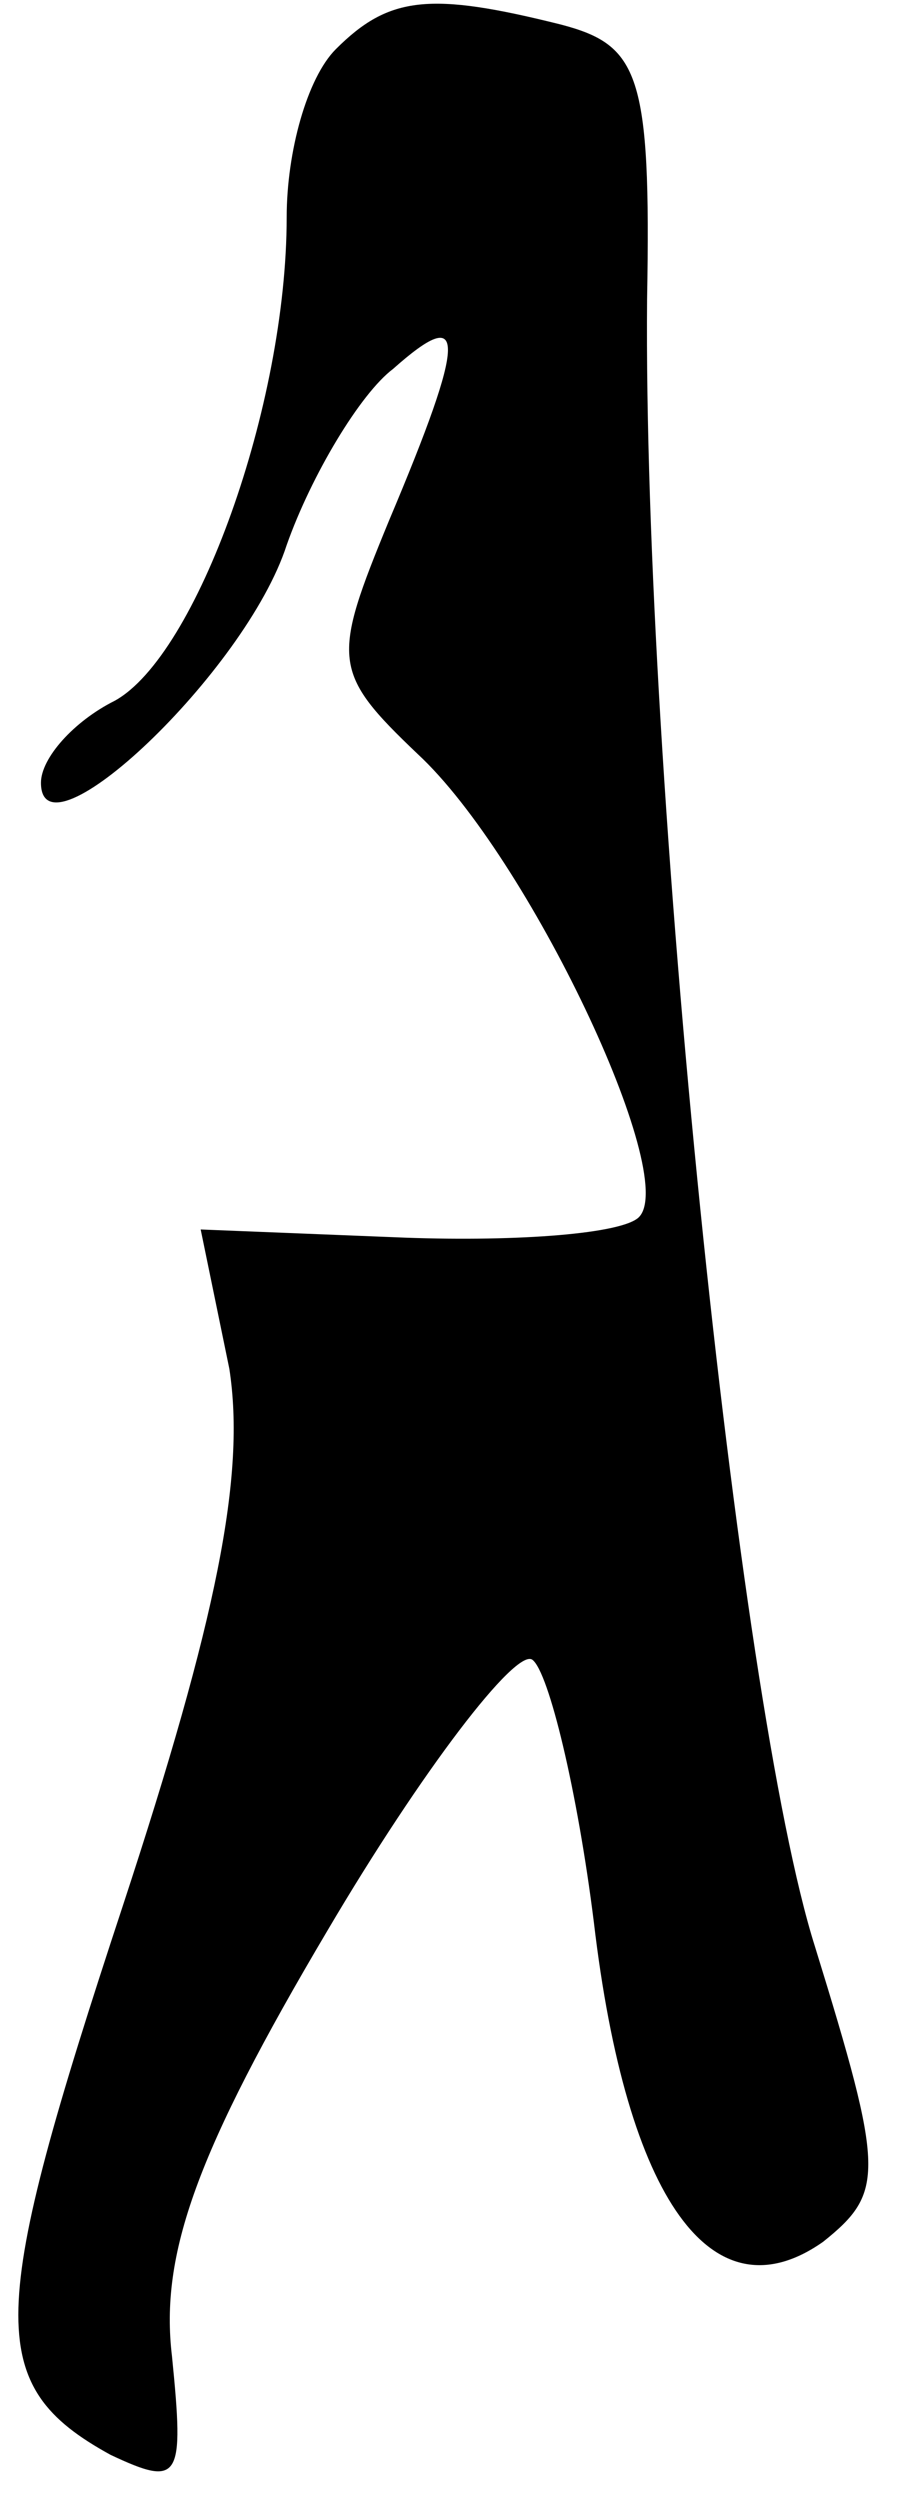 <?xml version="1.0" standalone="no"?>
<!DOCTYPE svg PUBLIC "-//W3C//DTD SVG 20010904//EN"
 "http://www.w3.org/TR/2001/REC-SVG-20010904/DTD/svg10.dtd">
<svg version="1.0" xmlns="http://www.w3.org/2000/svg"
 width="22pt" height="61pt" viewBox="0 0 22 61"
 preserveAspectRatio="xMidYMid meet">
<g transform="translate(0,61) scale(0.1,-0.1)"
fill="#000000" stroke="none">
<path fill="#000000" stroke="none" d="M82 598 c-7 -7 -12 -25 -12 -41 0 -46
-22 -107 -42 -118 -10 -5 -18 -14 -18 -20 0 -20 50 27 60 58 6 17 18 37 26 43
18 16 18 8 -1 -37 -14 -34 -14 -37 7 -57 27 -25 64 -103 54 -113 -4 -4 -29 -6
-57 -5 l-50 2 7 -34 c4 -26 -3 -61 -26 -131 -33 -100 -34 -117 -3 -134 17 -8
18 -6 15 24 -3 25 6 50 38 104 23 39 46 69 50 66 4 -3 11 -32 15 -64 8 -68 29
-97 56 -78 15 12 15 17 -2 72 -19 60 -42 286 -41 402 1 55 -2 62 -21 67 -32 8
-42 7 -55 -6z"/>
</g>
</svg>
